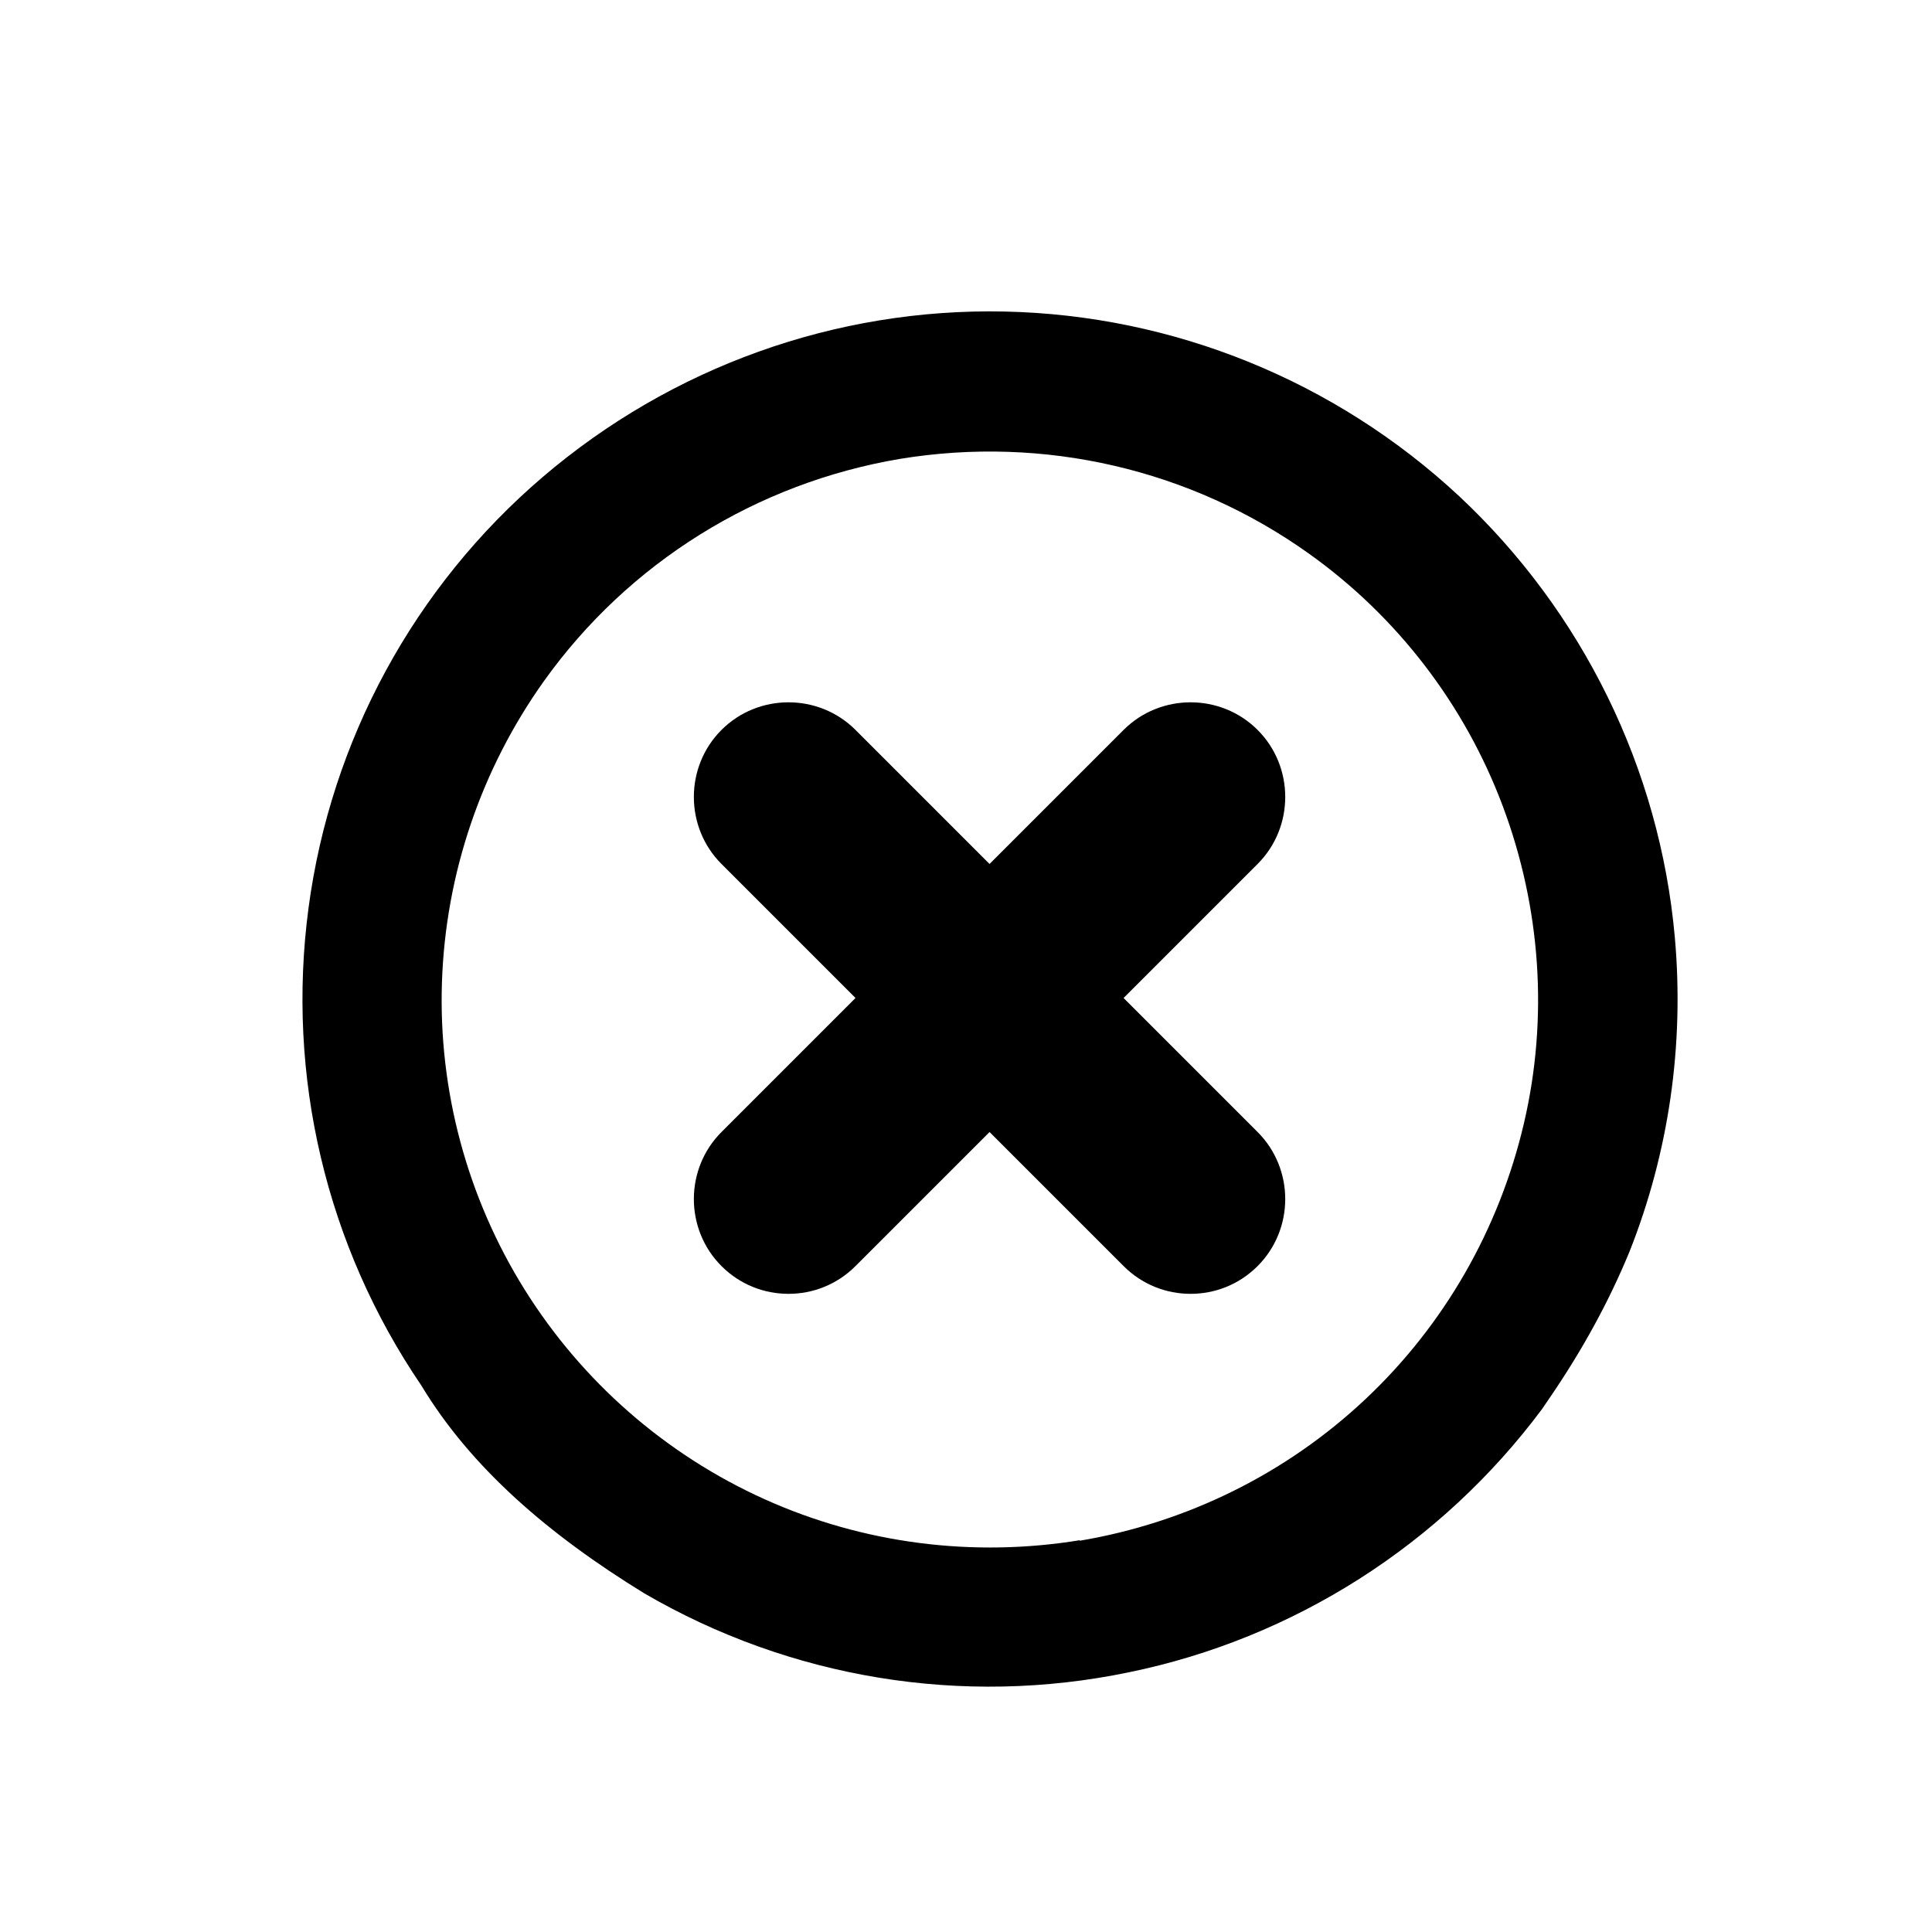 <?xml version="1.0" encoding="UTF-8"?>
<svg xmlns="http://www.w3.org/2000/svg" viewBox="0 0 32 32">
    <path
        d="M18.61,16.53l2.22-2.22c.61-.61,.61-1.61,0-2.22-.61-.61-1.61-.61-2.22,0l-2.22,2.22-2.22-2.22c-.61-.61-1.61-.61-2.22,0-.61,.61-.61,1.61,0,2.22l2.22,2.22-2.22,2.22c-.61,.61-.61,1.61,0,2.22,.31,.31,.71,.46,1.11,.46s.8-.15,1.11-.46l2.22-2.22,2.22,2.22c.31,.31,.71,.46,1.11,.46s.8-.15,1.11-.46c.61-.61,.61-1.61,0-2.22l-2.22-2.22Z" />
    <path
        d="M26.99,20.73c.65-1.64,.91-3.42,.75-5.21-.25-2.79-1.53-5.39-3.57-7.3-2.05-1.91-4.73-3-7.53-3.06-2.8-.06-5.52,.92-7.65,2.74-2.13,1.82-3.51,4.36-3.88,7.14-.37,2.78,.29,5.59,1.87,7.91h0c.82,1.36,2.11,2.47,3.69,3.44,2.42,1.41,5.27,1.88,8.02,1.31,2.74-.56,5.18-2.12,6.85-4.36,.05-.07,.1-.15,.15-.22,.51-.75,.95-1.54,1.3-2.39Zm-9.1,4.78c-1.77,.29-3.59,.06-5.23-.68-1.64-.74-3.02-1.95-3.97-3.47-.95-1.52-1.43-3.3-1.37-5.09,.06-1.8,.65-3.53,1.69-4.99,1.4-1.96,3.52-3.28,5.9-3.68,2.38-.39,4.81,.17,6.77,1.57h0c1.46,1.04,2.58,2.5,3.21,4.18,.63,1.68,.76,3.51,.35,5.26-.41,1.75-1.32,3.34-2.63,4.57-1.31,1.23-2.95,2.04-4.73,2.34Z" />
</svg>